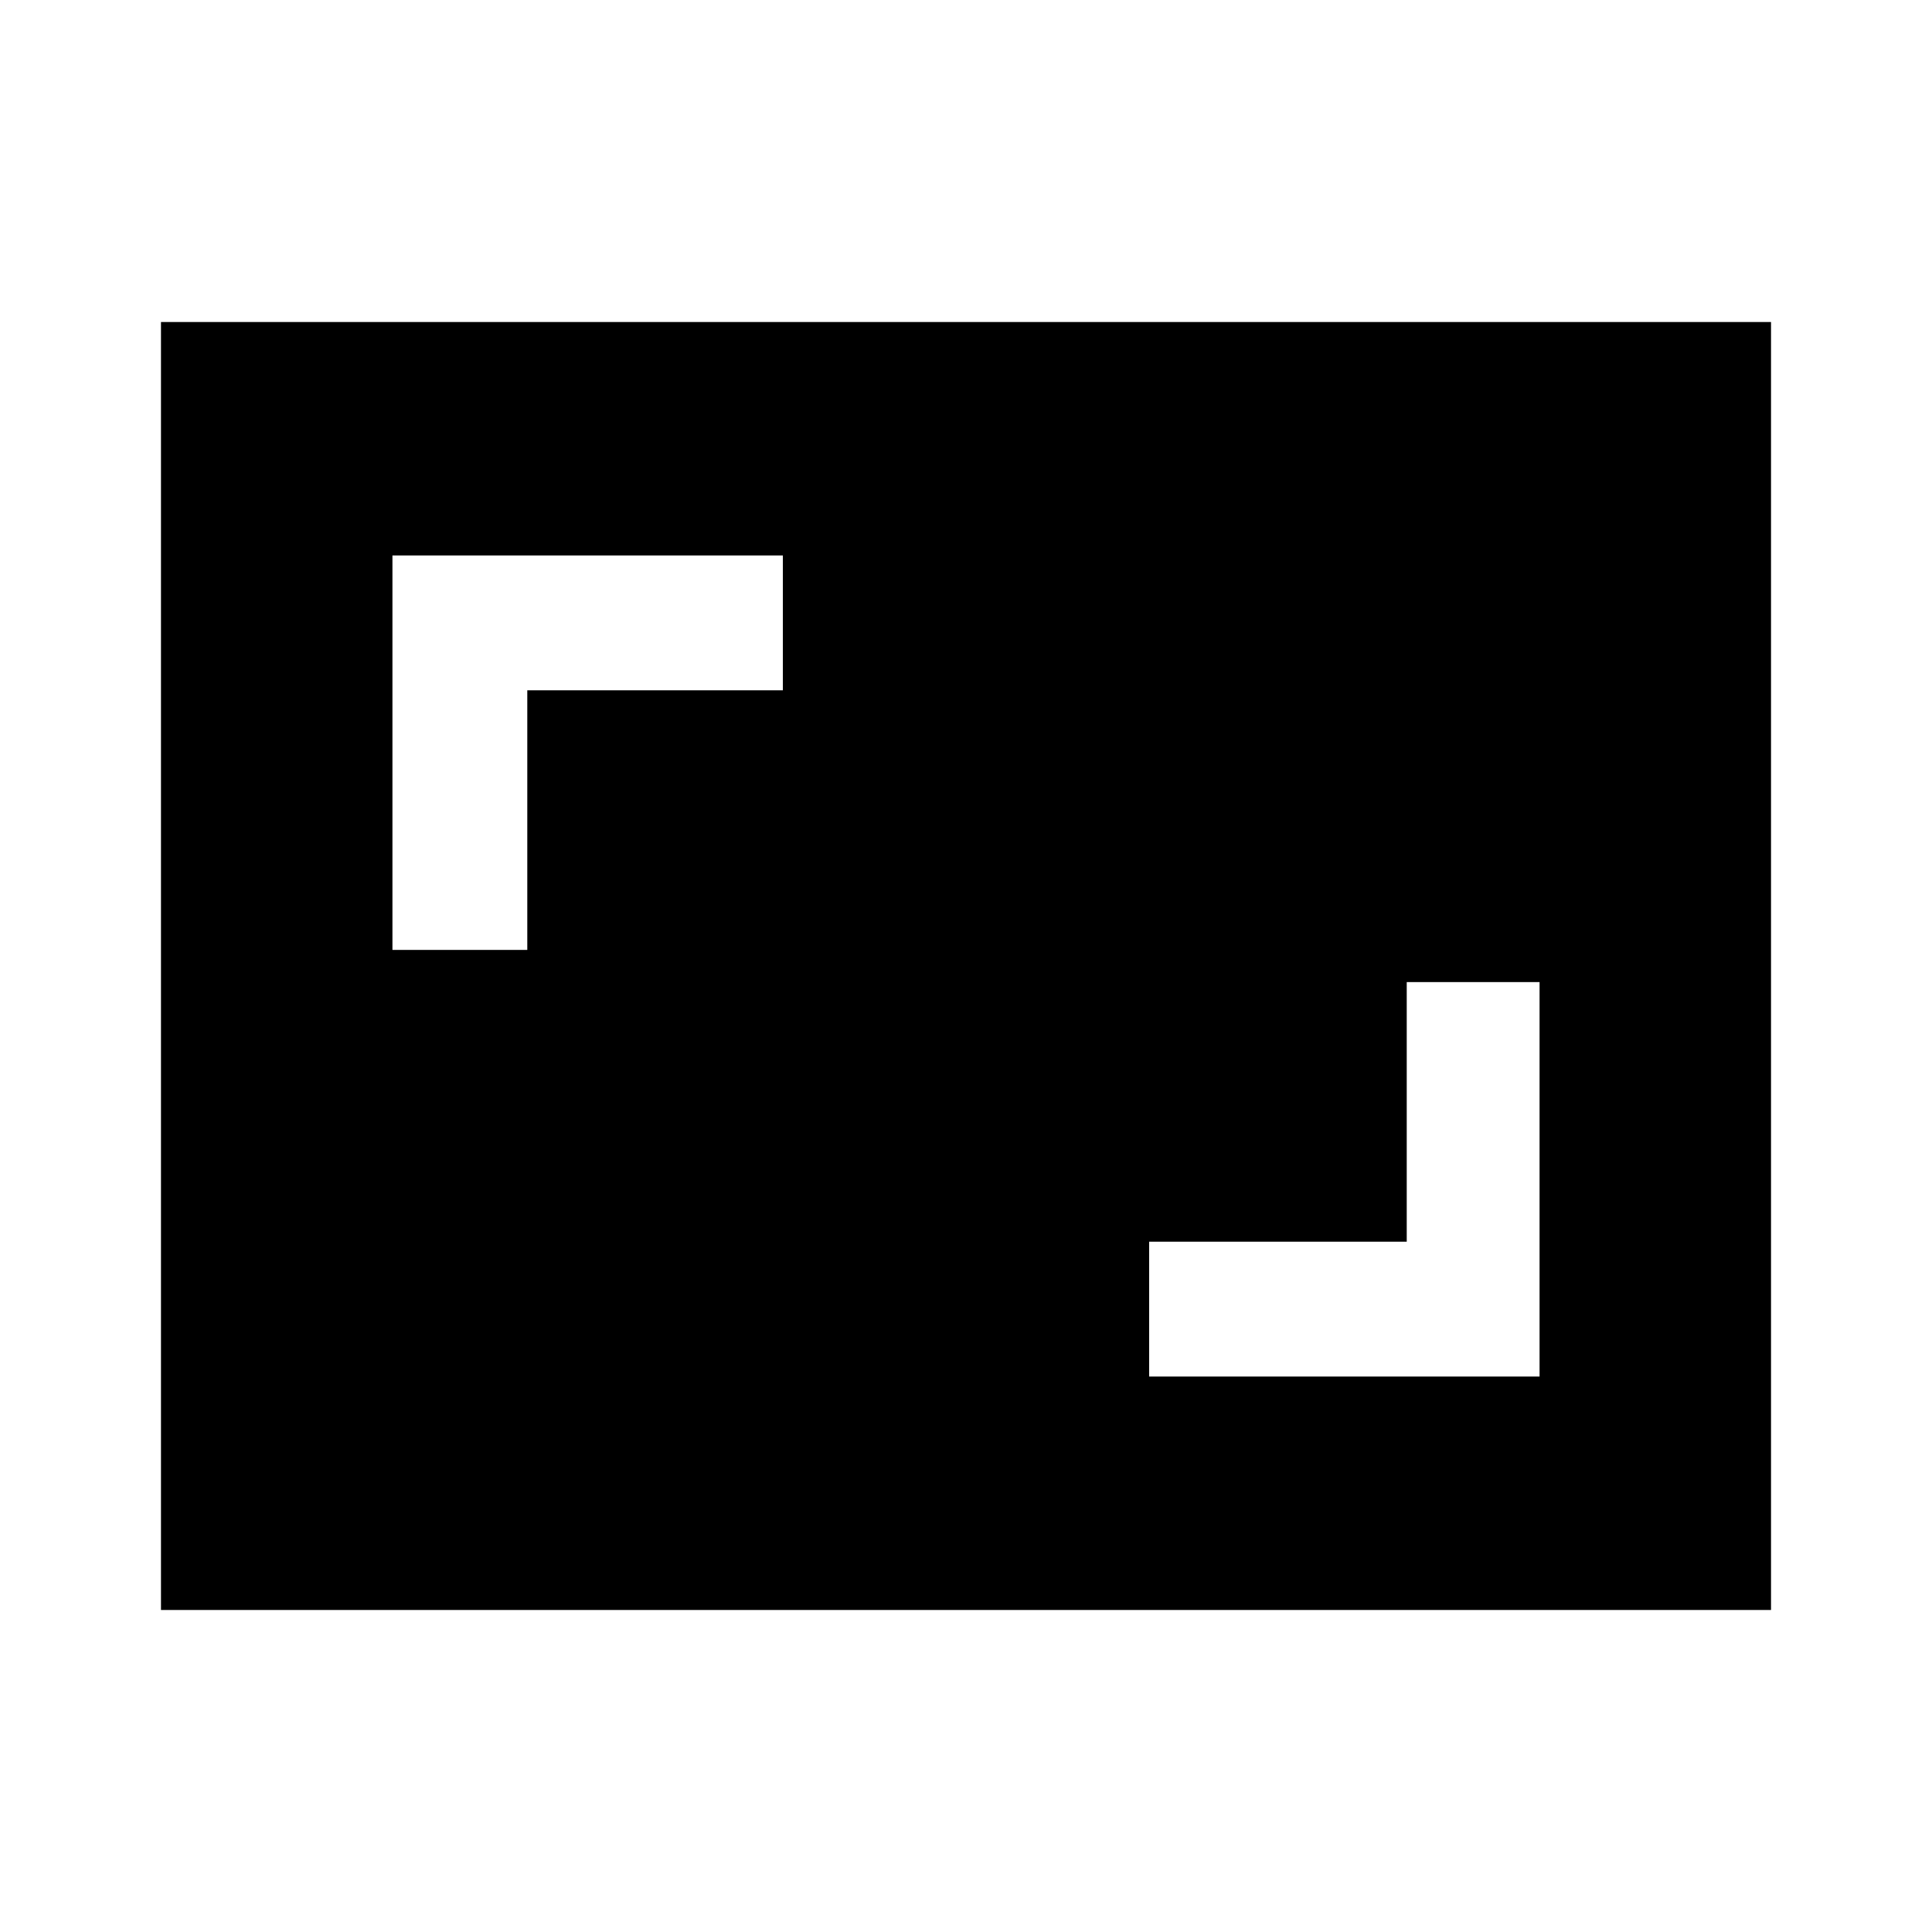 <svg xmlns="http://www.w3.org/2000/svg" height="40" width="40"><path d="M8.125 19.667h2.792v-5.375h5.291V11.5H8.125ZM23.792 28.5h8.083v-8.167h-2.75v5.375h-5.333Zm12.875 4.833H3.333V6.667h33.334Z"/></svg>